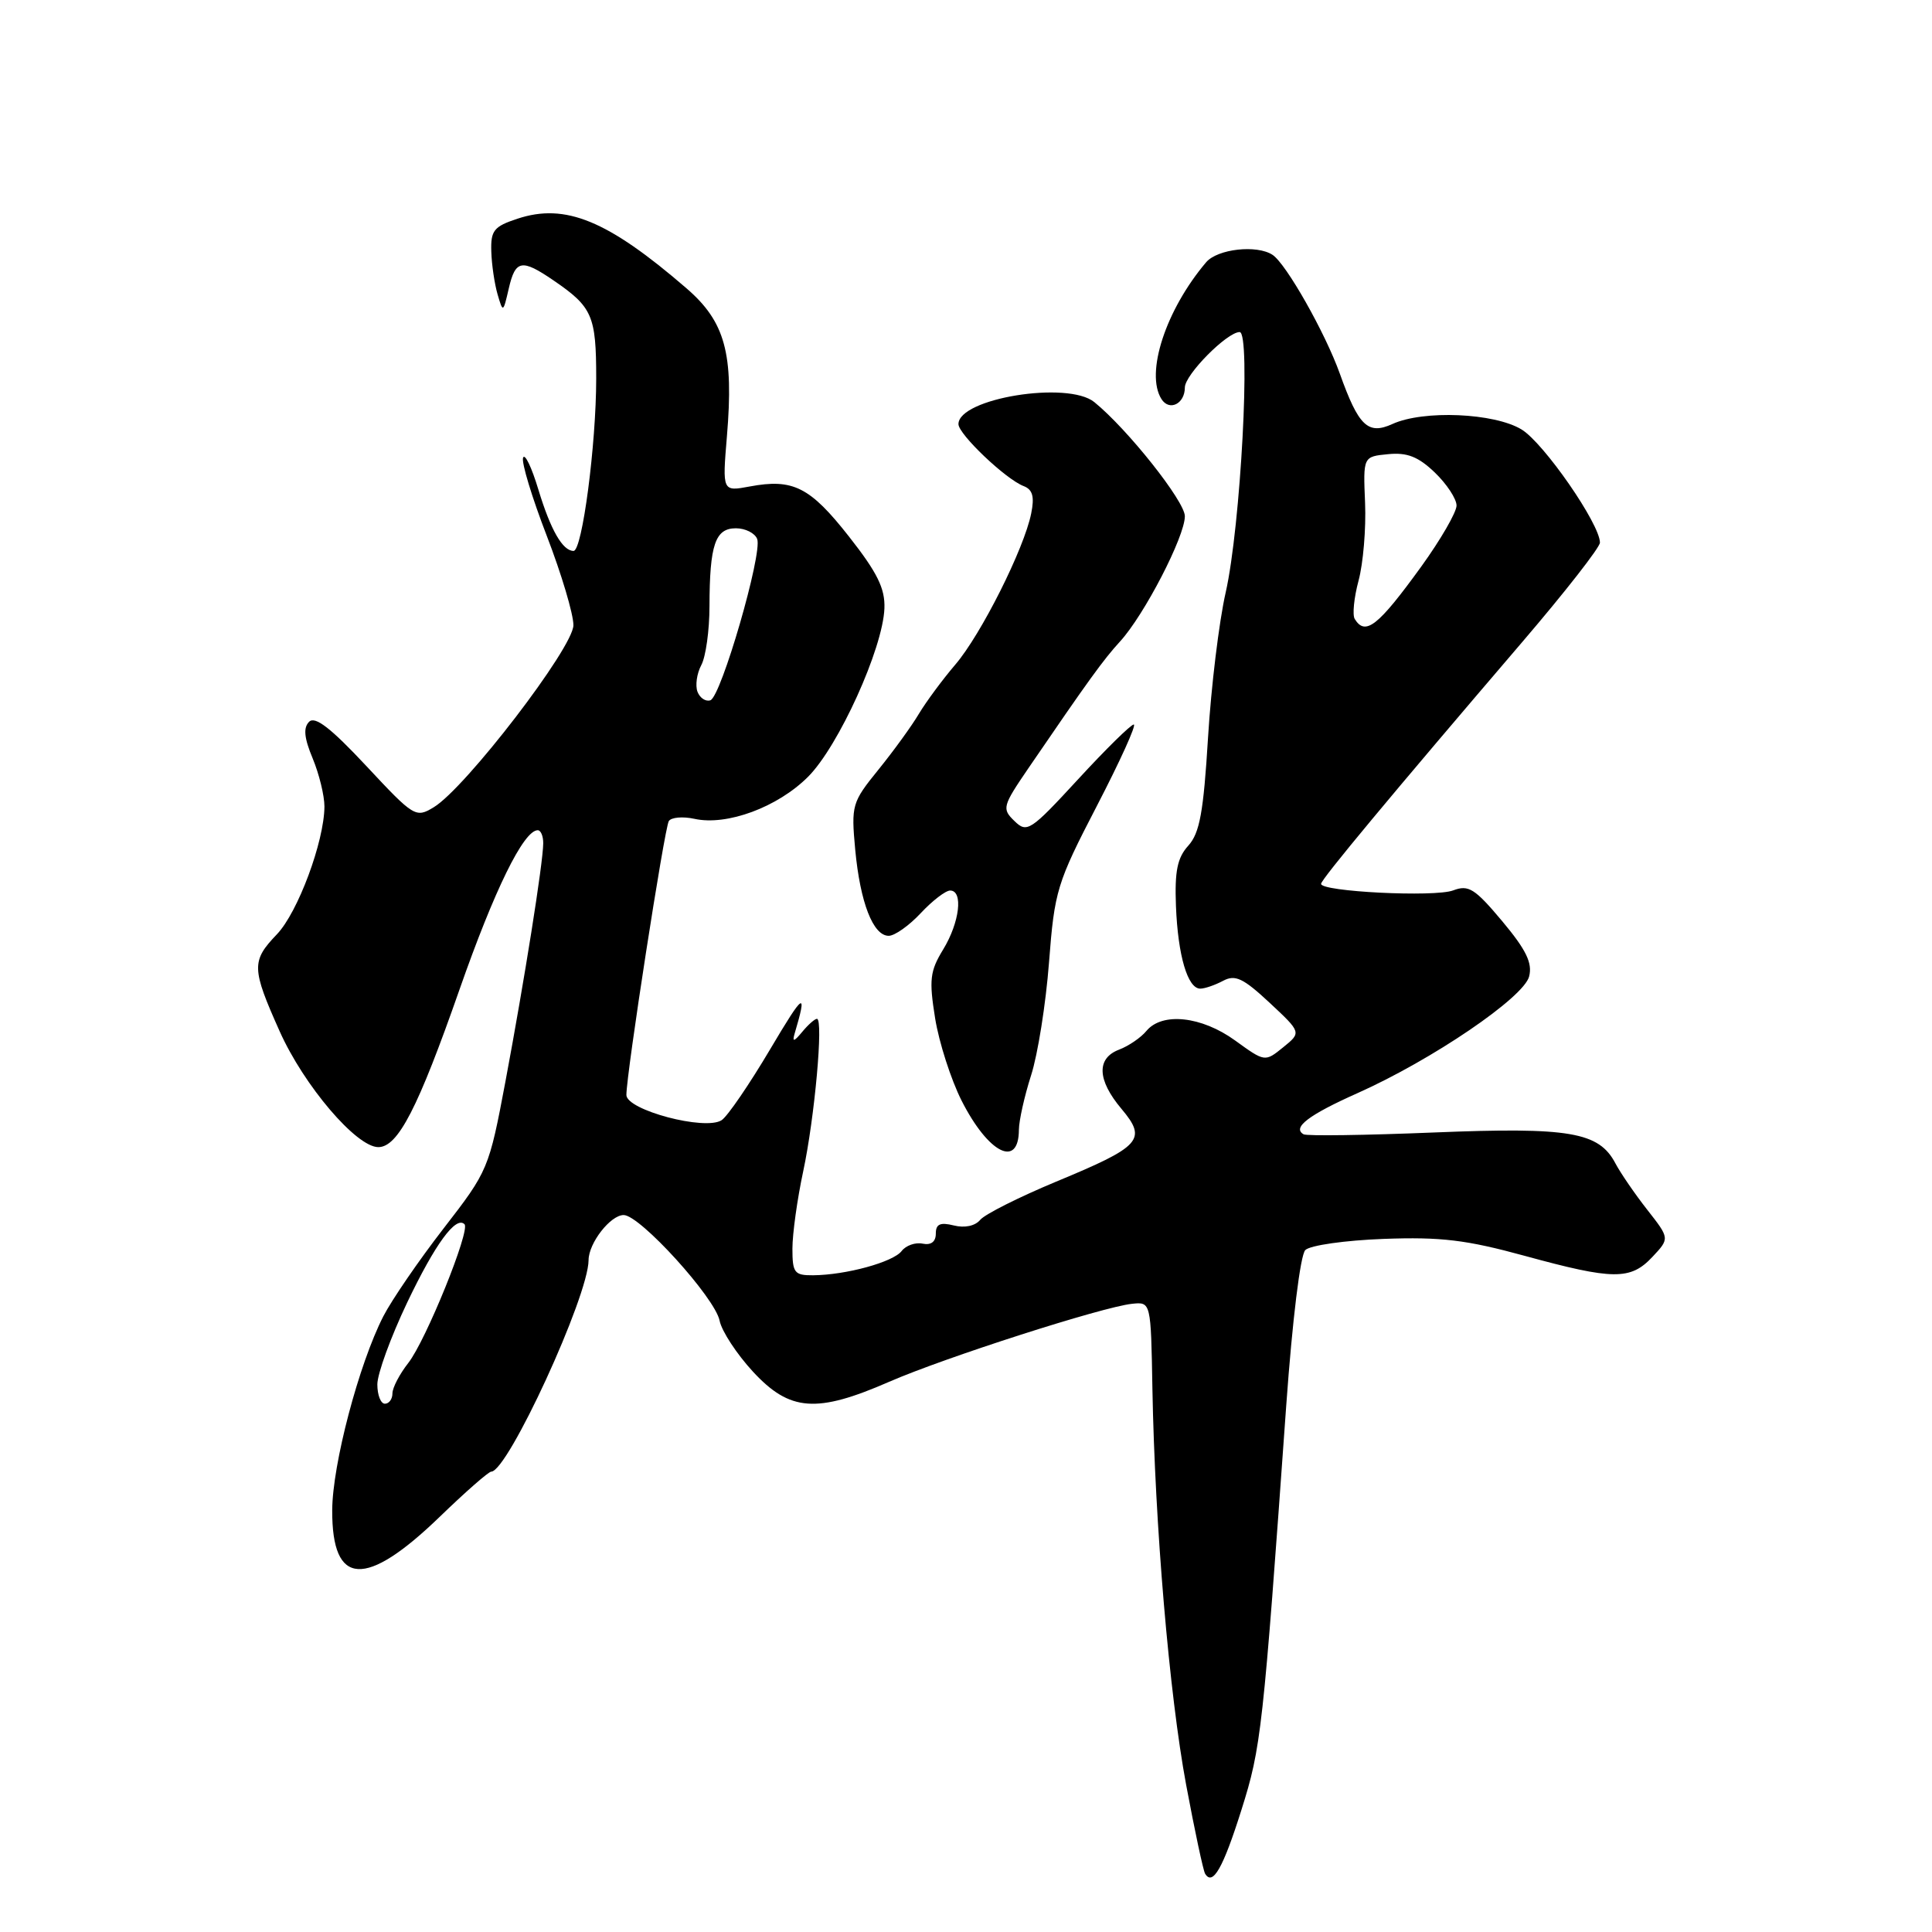<?xml version="1.0" encoding="UTF-8" standalone="no"?>
<!DOCTYPE svg PUBLIC "-//W3C//DTD SVG 1.1//EN" "http://www.w3.org/Graphics/SVG/1.1/DTD/svg11.dtd" >
<svg xmlns="http://www.w3.org/2000/svg" xmlns:xlink="http://www.w3.org/1999/xlink" version="1.1" viewBox="0 0 256 256">
 <g >
 <path fill="currentColor"
d=" M 164.50 239.81 C 167.11 231.54 167.35 229.44 170.44 186.14 C 171.25 174.88 172.30 166.30 172.96 165.64 C 173.59 165.01 178.24 164.35 183.35 164.16 C 190.94 163.88 194.31 164.29 202.05 166.41 C 213.78 169.62 216.05 169.64 218.95 166.55 C 221.25 164.10 221.25 164.10 218.27 160.30 C 216.63 158.21 214.74 155.45 214.06 154.17 C 211.87 149.99 208.01 149.33 190.00 150.06 C 180.93 150.43 173.16 150.54 172.73 150.30 C 171.19 149.42 173.39 147.74 179.87 144.85 C 189.77 140.43 201.92 132.17 202.62 129.38 C 203.07 127.59 202.22 125.85 199.05 122.06 C 195.42 117.73 194.59 117.21 192.56 117.98 C 190.12 118.91 174.97 118.15 175.05 117.11 C 175.10 116.47 184.28 105.43 201.75 85.02 C 207.39 78.43 212.00 72.53 212.00 71.90 C 212.00 69.44 204.57 58.71 201.62 56.91 C 198.01 54.71 188.61 54.31 184.51 56.18 C 181.26 57.66 180.02 56.47 177.53 49.50 C 175.59 44.08 170.42 34.95 168.62 33.77 C 166.54 32.40 161.33 32.98 159.82 34.75 C 154.47 41.06 151.73 49.44 153.90 52.88 C 154.95 54.53 157.00 53.51 157.00 51.34 C 157.00 49.65 162.59 44.00 164.26 44.00 C 165.77 44.00 164.39 69.77 162.41 78.50 C 161.53 82.35 160.48 91.01 160.07 97.74 C 159.47 107.60 158.97 110.38 157.46 112.05 C 156.00 113.66 155.64 115.43 155.82 120.06 C 156.08 126.63 157.37 131.00 159.04 131.00 C 159.64 131.00 161.00 130.53 162.07 129.96 C 163.67 129.11 164.72 129.60 168.23 132.87 C 172.45 136.81 172.45 136.81 170.03 138.77 C 167.61 140.73 167.61 140.73 163.66 137.87 C 159.21 134.65 154.00 134.09 151.91 136.60 C 151.18 137.49 149.55 138.60 148.29 139.08 C 145.26 140.23 145.38 143.11 148.61 146.94 C 152.03 151.01 151.22 151.90 139.93 156.58 C 135.03 158.62 130.51 160.89 129.89 161.63 C 129.21 162.45 127.83 162.74 126.39 162.38 C 124.58 161.93 124.00 162.19 124.00 163.46 C 124.00 164.54 123.37 165.02 122.25 164.79 C 121.29 164.59 120.04 165.03 119.47 165.77 C 118.35 167.23 112.12 168.94 107.75 168.98 C 105.26 169.00 105.00 168.66 105.00 165.45 C 105.00 163.49 105.64 158.88 106.43 155.20 C 107.95 148.09 109.13 135.00 108.25 135.00 C 107.96 135.00 107.07 135.79 106.28 136.75 C 105.22 138.03 104.96 138.10 105.28 137.00 C 107.01 131.16 106.55 131.44 102.07 139.00 C 99.30 143.68 96.40 147.92 95.62 148.43 C 93.44 149.86 83.00 147.09 83.00 145.09 C 83.00 142.26 88.04 109.75 88.62 108.80 C 88.93 108.30 90.46 108.16 92.02 108.50 C 96.32 109.45 103.04 106.96 107.07 102.93 C 111.11 98.89 116.99 85.93 117.19 80.61 C 117.29 77.98 116.25 75.87 112.49 71.09 C 107.33 64.52 105.08 63.39 99.35 64.46 C 95.71 65.14 95.71 65.14 96.32 57.82 C 97.24 46.84 96.09 42.63 90.96 38.20 C 80.54 29.20 74.91 26.88 68.57 28.98 C 65.44 30.01 65.01 30.54 65.10 33.33 C 65.15 35.07 65.53 37.62 65.93 39.00 C 66.65 41.46 66.67 41.45 67.41 38.25 C 68.29 34.42 69.12 34.27 73.35 37.16 C 78.50 40.68 79.00 41.83 79.00 50.15 C 79.00 58.91 77.15 73.00 76.00 73.00 C 74.55 73.00 72.96 70.22 71.34 64.88 C 70.45 61.92 69.54 60.02 69.31 60.65 C 69.08 61.29 70.50 65.95 72.45 71.00 C 74.40 76.06 75.99 81.39 75.98 82.85 C 75.96 85.82 61.70 104.40 57.48 106.96 C 55.09 108.41 54.86 108.27 48.54 101.50 C 43.84 96.47 41.75 94.85 40.96 95.64 C 40.17 96.43 40.30 97.78 41.43 100.49 C 42.29 102.56 42.99 105.43 42.99 106.87 C 42.96 111.51 39.47 120.90 36.69 123.80 C 33.30 127.34 33.32 128.30 37.06 136.66 C 40.27 143.84 47.22 152.00 50.13 152.00 C 52.73 152.00 55.39 146.84 60.89 131.11 C 65.51 117.91 69.38 110.02 71.25 110.01 C 71.66 110.00 71.99 110.79 71.98 111.75 C 71.96 114.36 69.48 129.93 66.98 143.27 C 64.79 154.89 64.69 155.14 58.78 162.77 C 55.49 167.02 51.90 172.26 50.79 174.42 C 47.55 180.76 44.04 194.06 44.02 200.13 C 43.98 210.23 48.43 210.49 58.28 200.97 C 61.67 197.69 64.74 195.00 65.09 195.00 C 67.28 195.00 77.97 171.78 77.99 166.97 C 78.00 164.71 80.89 161.00 82.64 161.00 C 84.80 161.00 94.74 171.95 95.35 174.99 C 95.62 176.37 97.62 179.42 99.77 181.75 C 104.65 187.03 108.19 187.30 117.83 183.09 C 125.22 179.87 146.09 173.17 150.00 172.76 C 152.50 172.50 152.50 172.50 152.70 184.00 C 153.03 202.06 154.93 224.49 157.17 236.50 C 158.30 242.55 159.43 247.84 159.68 248.27 C 160.69 249.95 162.06 247.55 164.50 239.81 Z  M 135.01 149.69 C 135.02 148.49 135.74 145.25 136.62 142.50 C 137.51 139.75 138.58 133.01 139.00 127.52 C 139.73 118.02 140.04 117.02 145.35 106.77 C 148.42 100.85 150.62 96.00 150.23 96.00 C 149.85 96.00 146.53 99.26 142.86 103.25 C 136.53 110.12 136.08 110.41 134.42 108.79 C 132.74 107.17 132.83 106.83 136.27 101.79 C 144.20 90.18 146.21 87.40 148.41 85.00 C 151.61 81.51 157.00 71.10 157.00 68.40 C 157.00 66.43 149.41 56.86 145.00 53.28 C 141.49 50.43 127.00 52.78 127.00 56.20 C 127.00 57.54 133.27 63.51 135.64 64.41 C 136.83 64.87 137.09 65.81 136.64 68.03 C 135.71 72.70 129.98 84.11 126.57 88.08 C 124.88 90.06 122.72 92.98 121.76 94.58 C 120.81 96.19 118.39 99.52 116.39 101.99 C 112.88 106.32 112.78 106.69 113.32 112.58 C 113.98 119.60 115.69 124.00 117.76 124.00 C 118.55 124.00 120.46 122.65 122.00 121.00 C 123.54 119.35 125.30 118.00 125.90 118.00 C 127.66 118.00 127.16 122.22 124.98 125.80 C 123.22 128.68 123.09 129.83 123.91 134.94 C 124.43 138.15 126.01 143.05 127.41 145.83 C 130.95 152.82 134.99 154.87 135.01 149.69 Z  M 50.00 183.44 C 50.00 182.03 51.78 177.16 53.95 172.60 C 57.67 164.81 60.41 161.07 61.55 162.22 C 62.35 163.02 56.42 177.65 54.10 180.60 C 52.95 182.07 52.00 183.88 52.00 184.63 C 52.00 185.39 51.55 186.00 51.00 186.00 C 50.45 186.00 50.00 184.85 50.00 183.44 Z  M 92.42 91.66 C 92.11 90.83 92.33 89.25 92.92 88.14 C 93.52 87.04 94.01 83.51 94.01 80.32 C 94.03 72.17 94.77 70.00 97.51 70.00 C 98.76 70.00 100.03 70.64 100.33 71.42 C 101.06 73.32 95.55 92.32 94.13 92.79 C 93.51 93.00 92.74 92.49 92.42 91.66 Z  M 179.51 82.02 C 179.18 81.49 179.41 79.19 180.02 76.92 C 180.63 74.65 181.02 70.03 180.88 66.65 C 180.62 60.50 180.62 60.50 183.93 60.18 C 186.45 59.93 187.93 60.51 190.12 62.61 C 191.70 64.13 193.00 66.10 193.00 66.99 C 193.00 67.87 190.90 71.50 188.34 75.05 C 182.60 82.98 180.92 84.30 179.51 82.02 Z "/>
</g>
</svg>